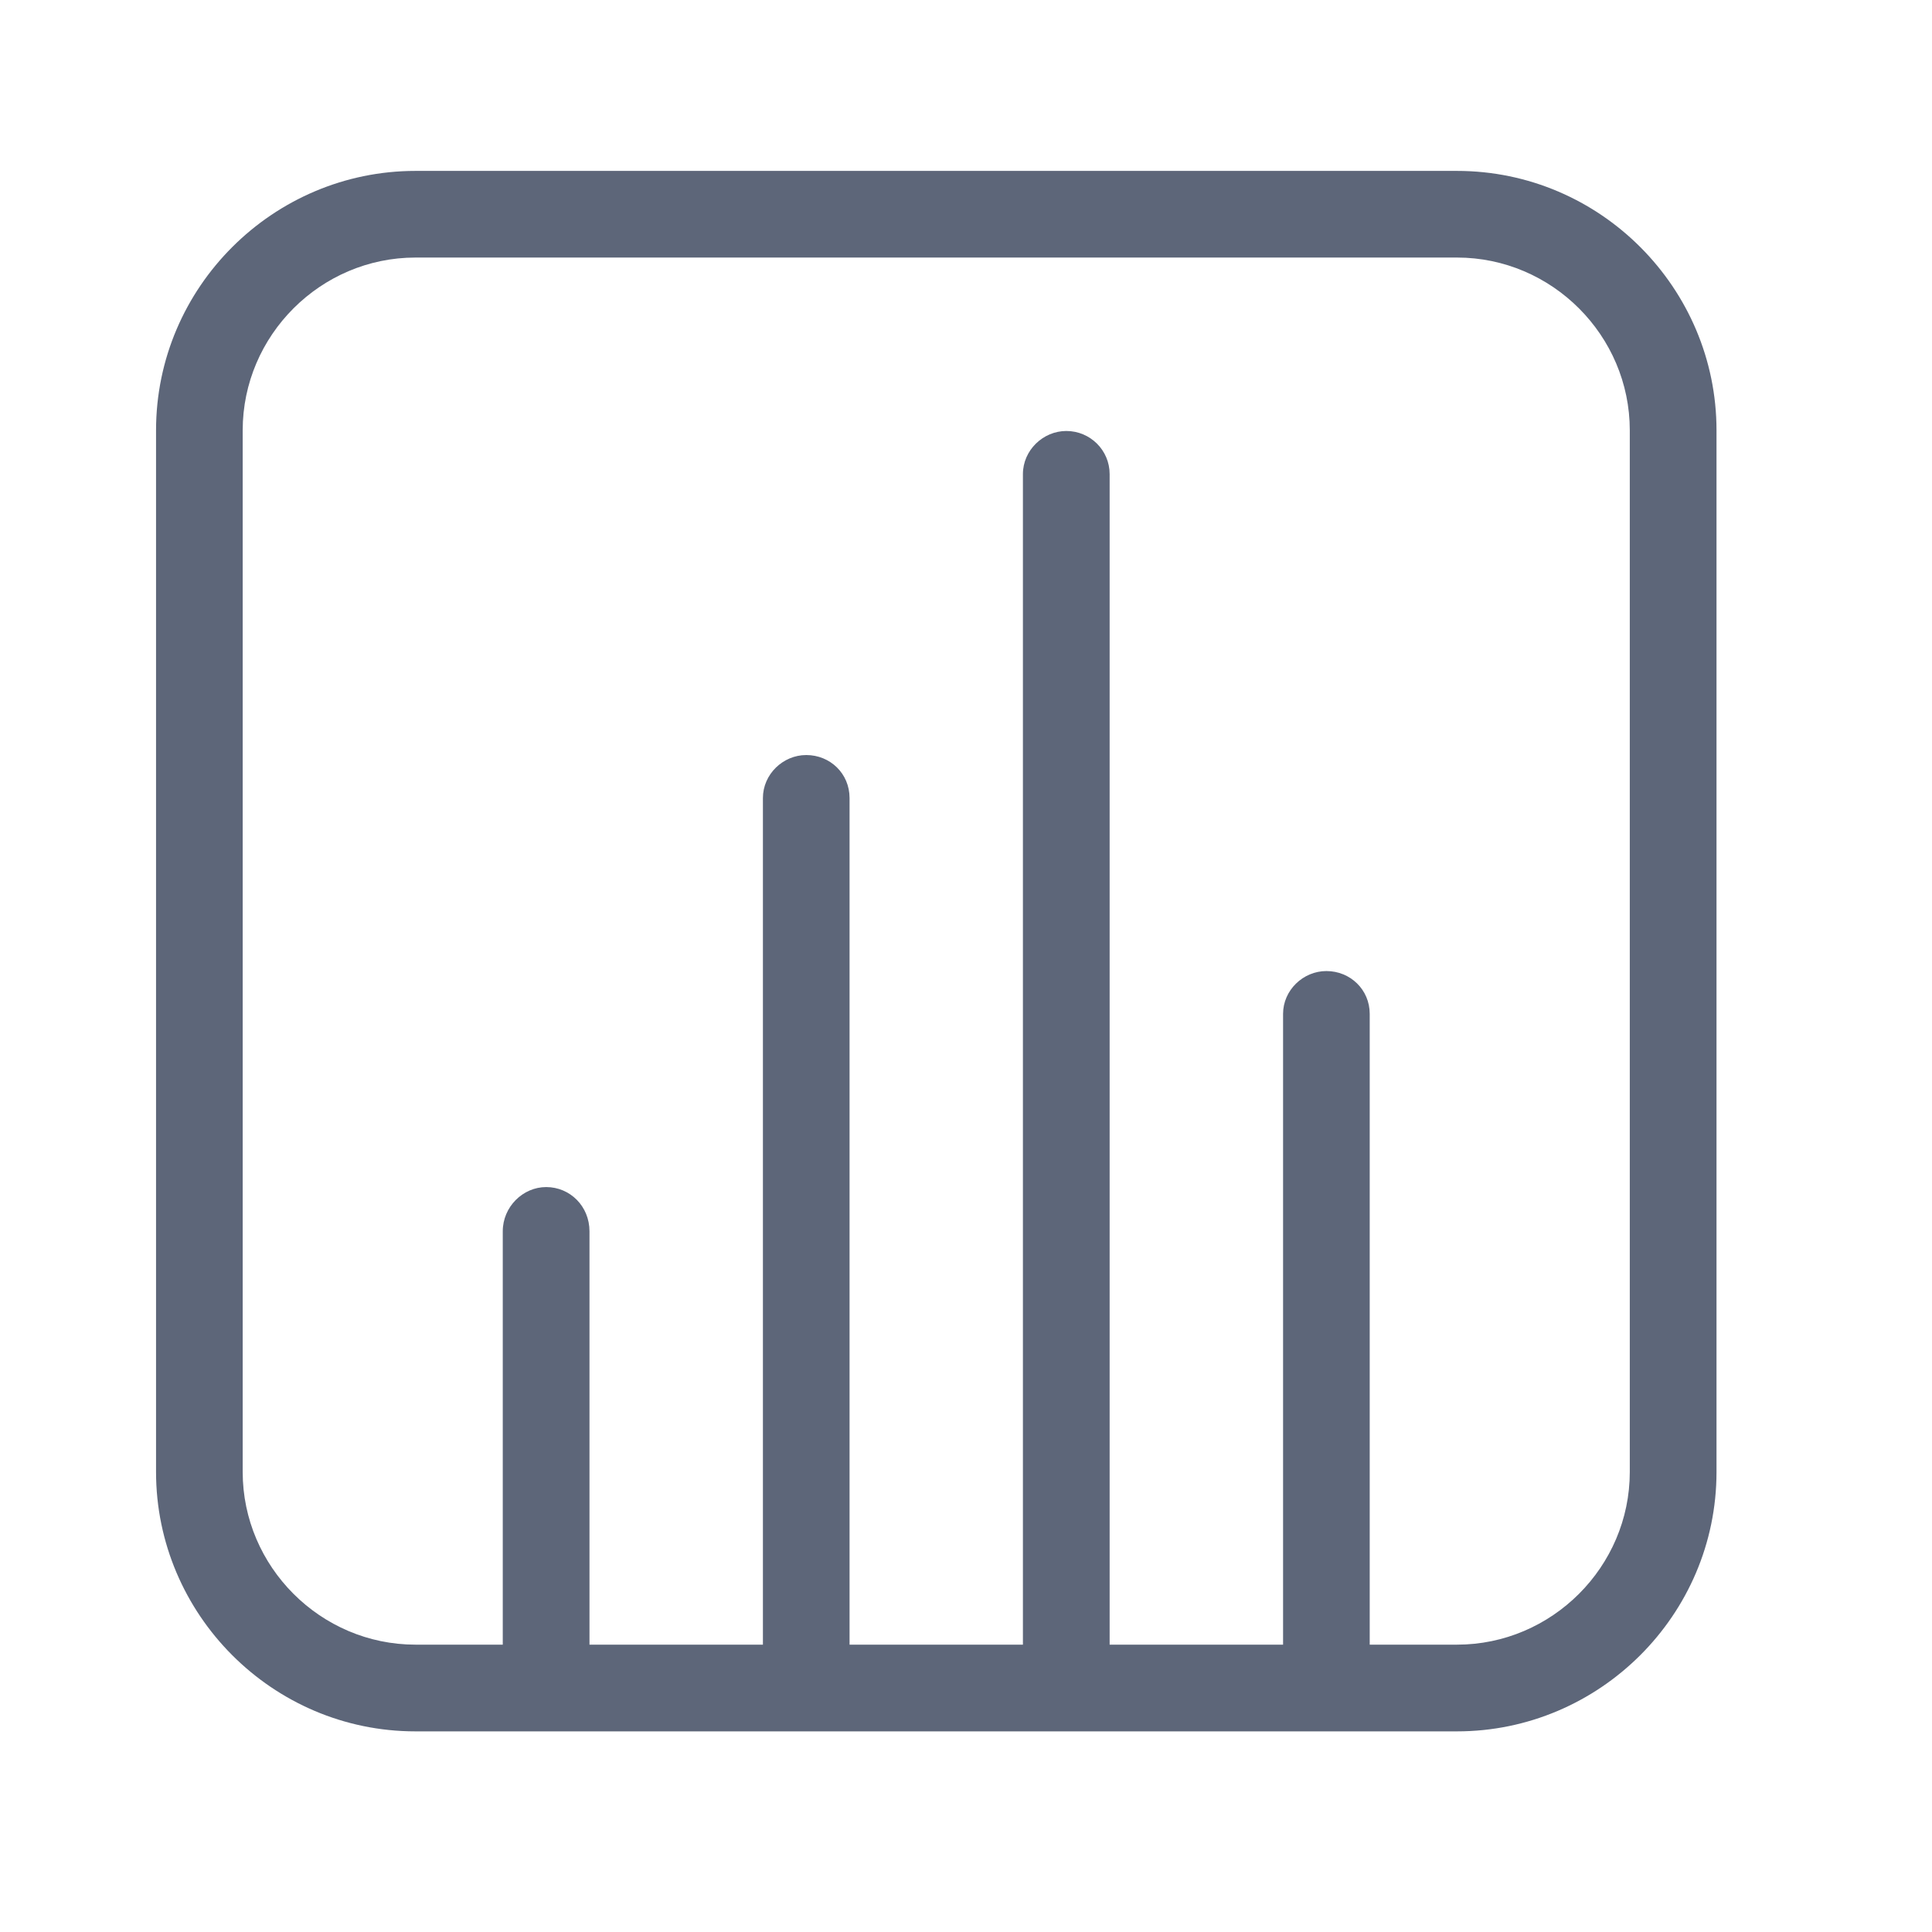 <svg width="26" height="26" viewBox="0 0 26 26" fill="none" xmlns="http://www.w3.org/2000/svg">
<path d="M17.267 22.133V13.644C17.267 13.326 17.537 13.068 17.85 13.068C18.172 13.068 18.433 13.319 18.433 13.644V22.133H19.608C20.883 22.133 21.933 21.086 21.933 19.809V5.791C21.933 4.516 20.886 3.466 19.608 3.466H5.591C4.316 3.466 3.266 4.513 3.266 5.791V19.809C3.266 21.083 4.313 22.133 5.591 22.133H6.766V16.57C6.766 16.241 7.037 15.975 7.35 15.975C7.672 15.975 7.933 16.234 7.933 16.57V22.133H10.267V10.74C10.267 10.42 10.537 10.161 10.85 10.161C11.172 10.161 11.433 10.41 11.433 10.74V22.133H13.766V6.38C13.766 6.06 14.037 5.8 14.35 5.8C14.672 5.8 14.933 6.06 14.933 6.38V22.133H17.267ZM2.1 5.791C2.1 3.863 3.678 2.3 5.591 2.3H19.608C21.537 2.3 23.1 3.878 23.1 5.791V19.809C23.1 21.737 21.521 23.3 19.608 23.3H5.591C3.663 23.3 2.1 21.722 2.1 19.809V5.791Z" fill="#5D6679"/>
</svg>
